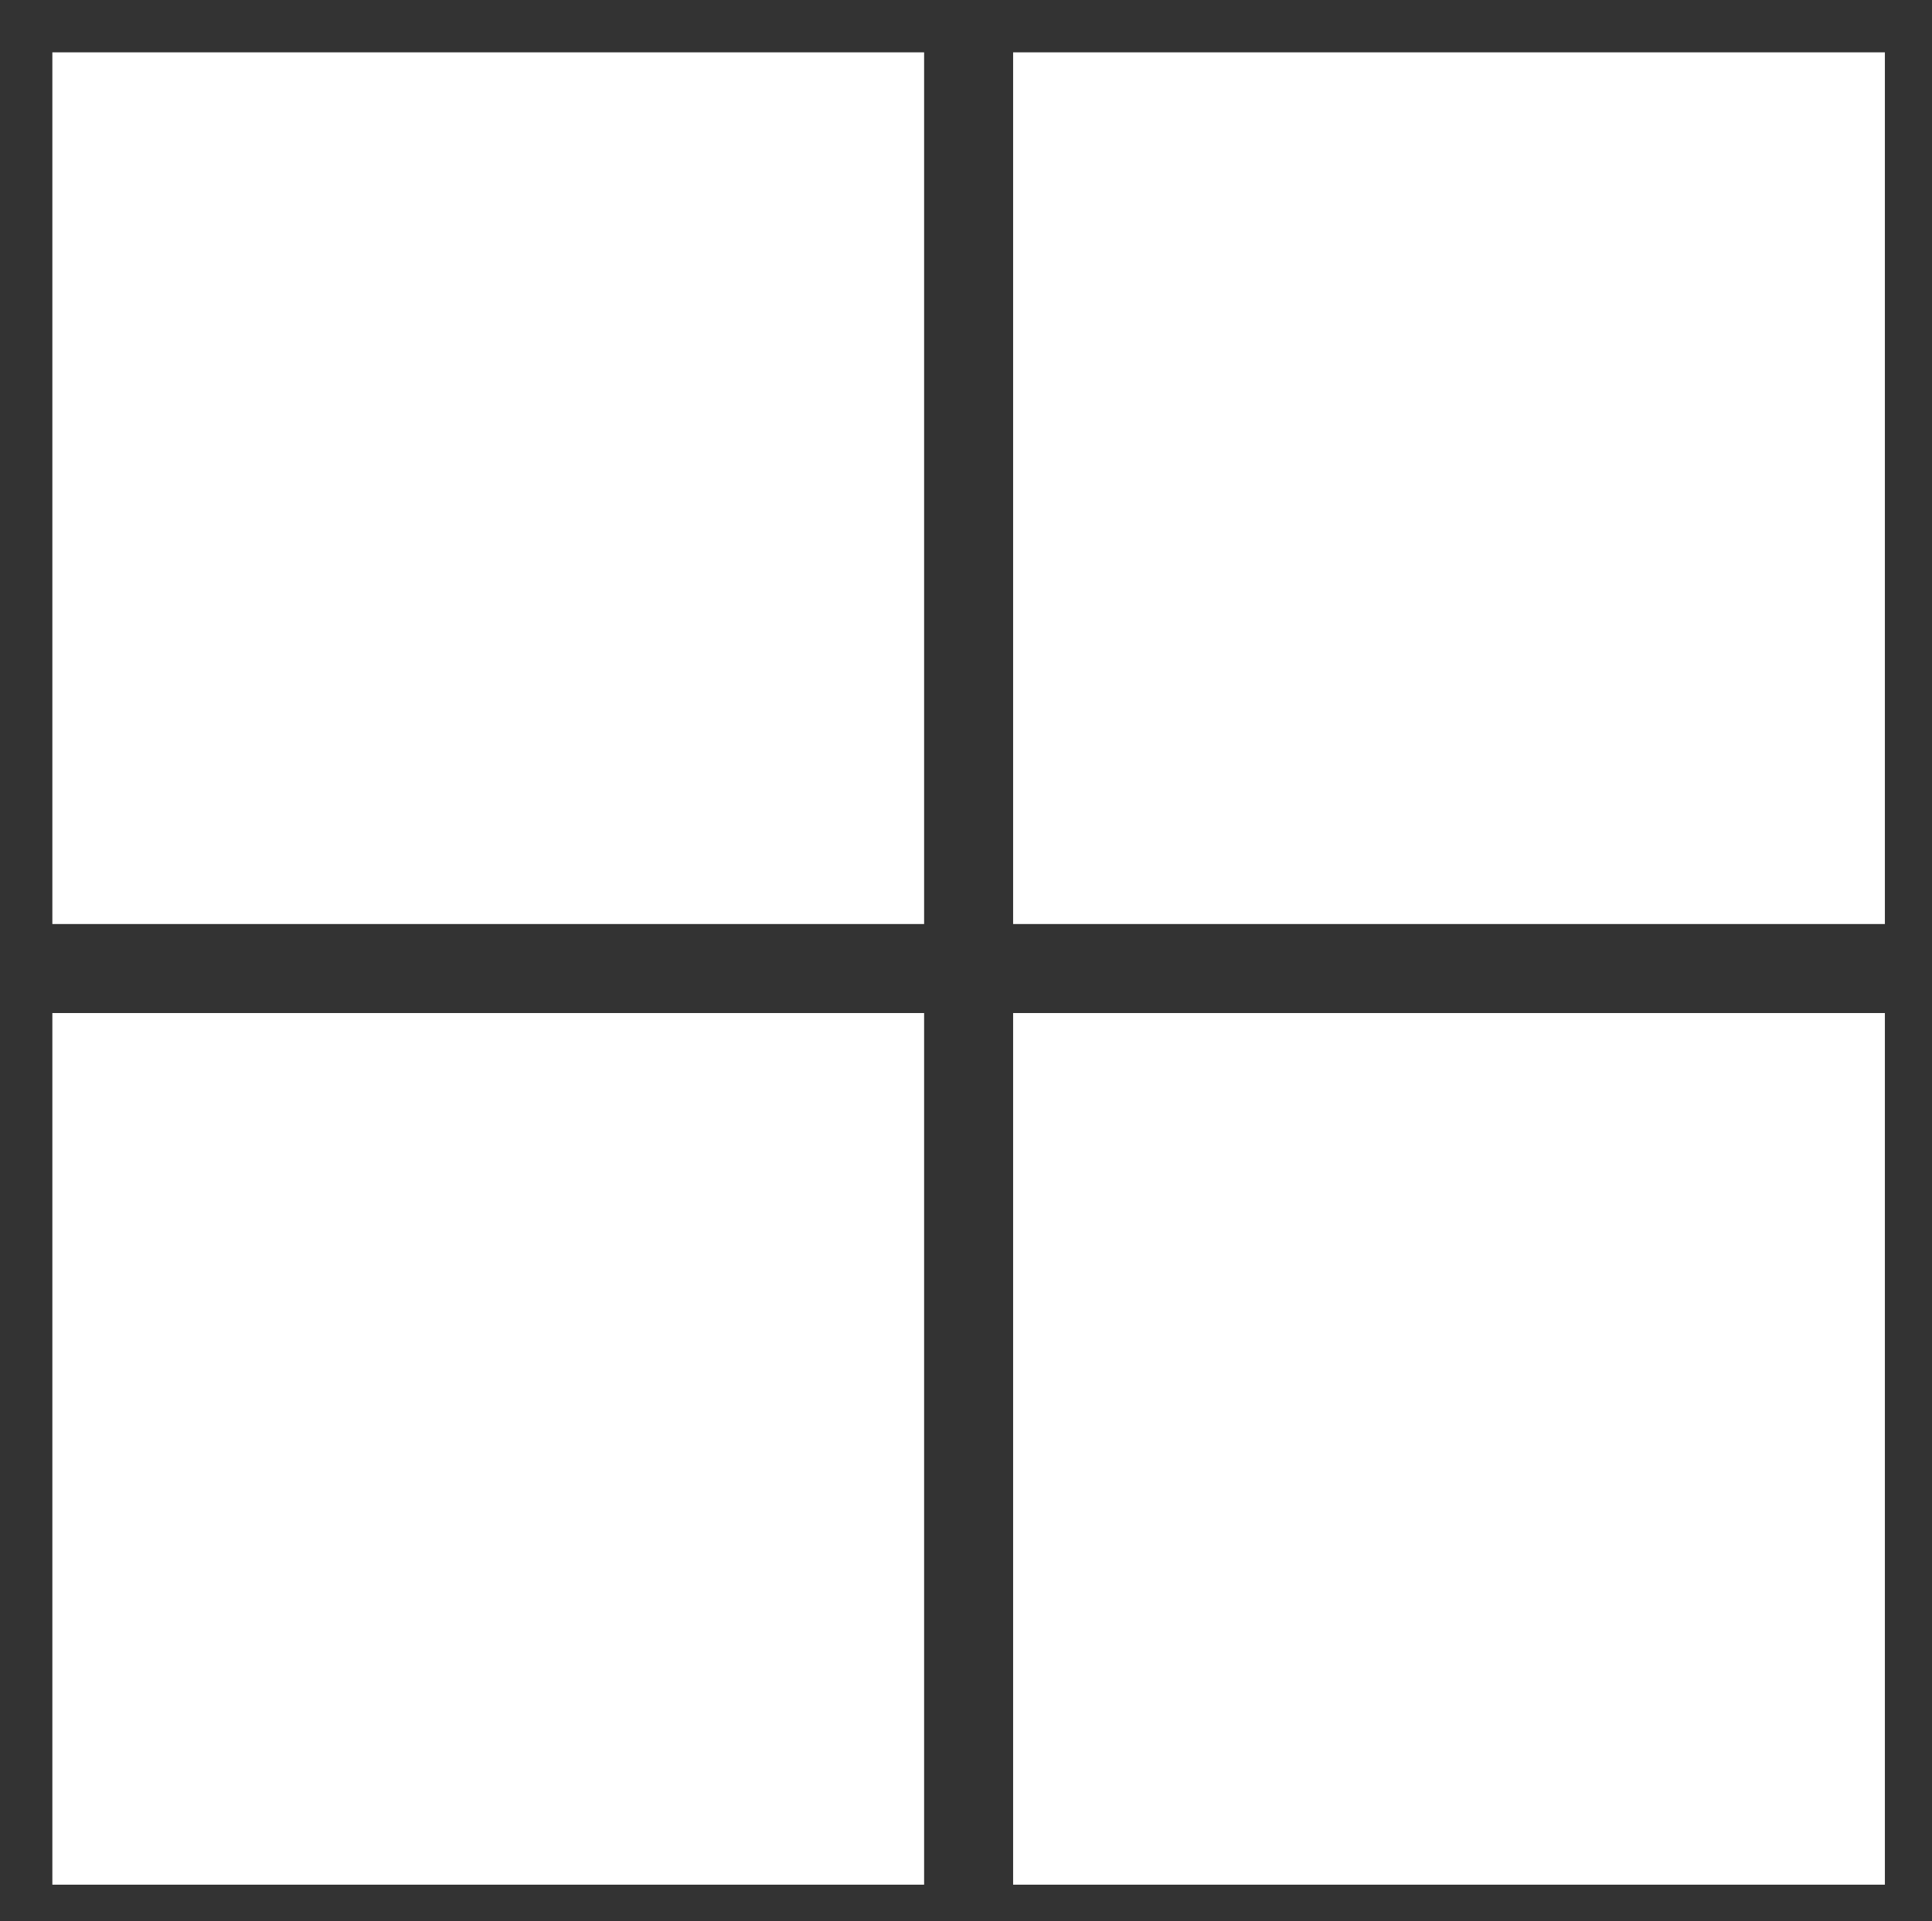 <?xml version="1.0" encoding="utf-8"?>
<!-- Generator: Adobe Illustrator 19.1.0, SVG Export Plug-In . SVG Version: 6.00 Build 0)  -->
<svg version="1.1" id="Layer_1" xmlns="http://www.w3.org/2000/svg" xmlns:xlink="http://www.w3.org/1999/xlink" x="0px" y="0px"
	 viewBox="0 0 369 367" style="enable-background:new 0 0 369 367;" xml:space="preserve">
<rect x="0" y="0" width="369" height="367" fill="#333333" stroke="none"/>
<style type="text/css">
	.st0{fill:#FFFFFF;}
</style>
<path class="st0" d="M10,10h166.5c0,55.5,0,111,0,166.5c-55.5,0-111,0-166.5,0V10L10,10z"/>
<path class="st0" d="M193.5,10H360c0,55.5,0,111,0,166.5c-55.5,0-111,0-166.5,0C193.5,121,193.5,65.5,193.5,10L193.5,10z"/>
<path class="st0" d="M10,193.5c55.5,0,111,0,166.5,0c0,55.5,0,111,0,166.5H10V193.5L10,193.5z"/>
<path class="st0" d="M193.5,193.5c55.5,0,111,0,166.5,0c0,55.5,0,111,0,166.5H193.5C193.5,304.5,193.5,249,193.5,193.5L193.5,193.5z
	"/>
</svg>
